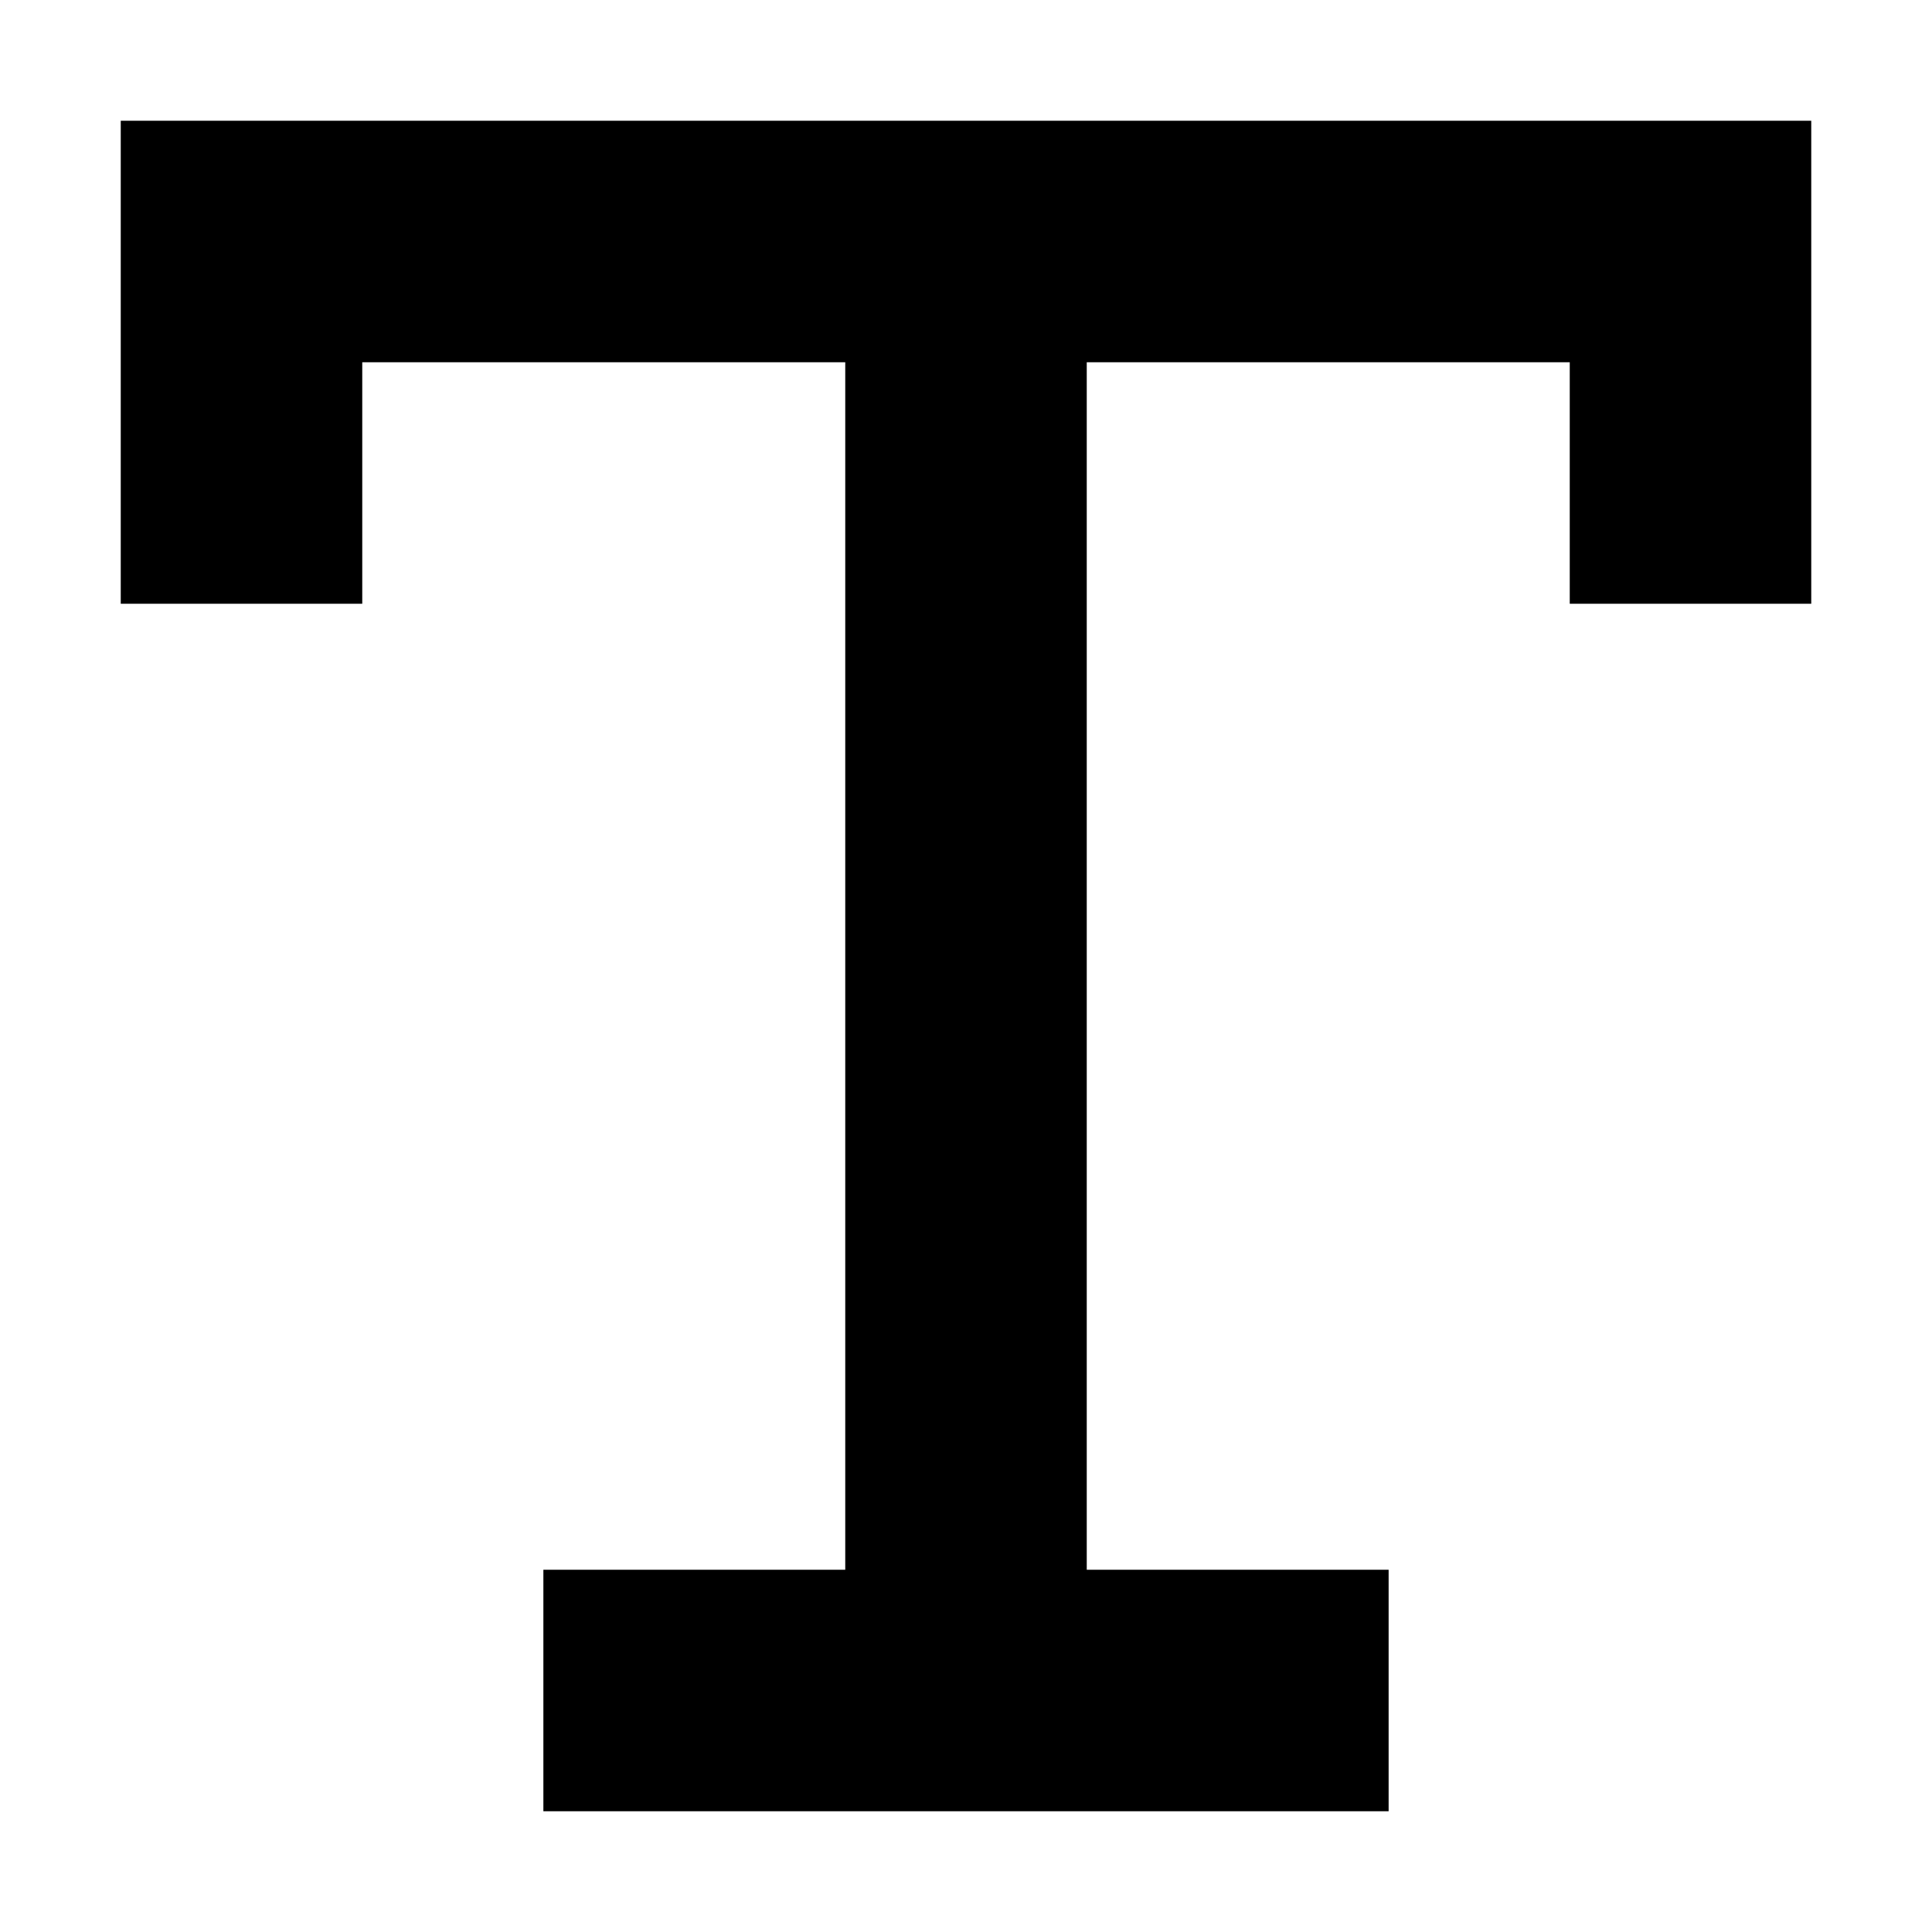 <svg xmlns="http://www.w3.org/2000/svg" width="24" height="24" viewBox="0 0 448 512">
    <path class="pr-icon-duotone-secondary" d="M0 32l32 0 160 0 64 0 160 0 32 0 0 32 0 64 0 32-64 0 0-32 0-32L256 96l0 320 48 0 32 0 0 64-32 0-160 0-32 0 0-64 32 0 48 0 0-320L64 96l0 32 0 32L0 160l0-32L0 64 0 32z"/>
</svg>
